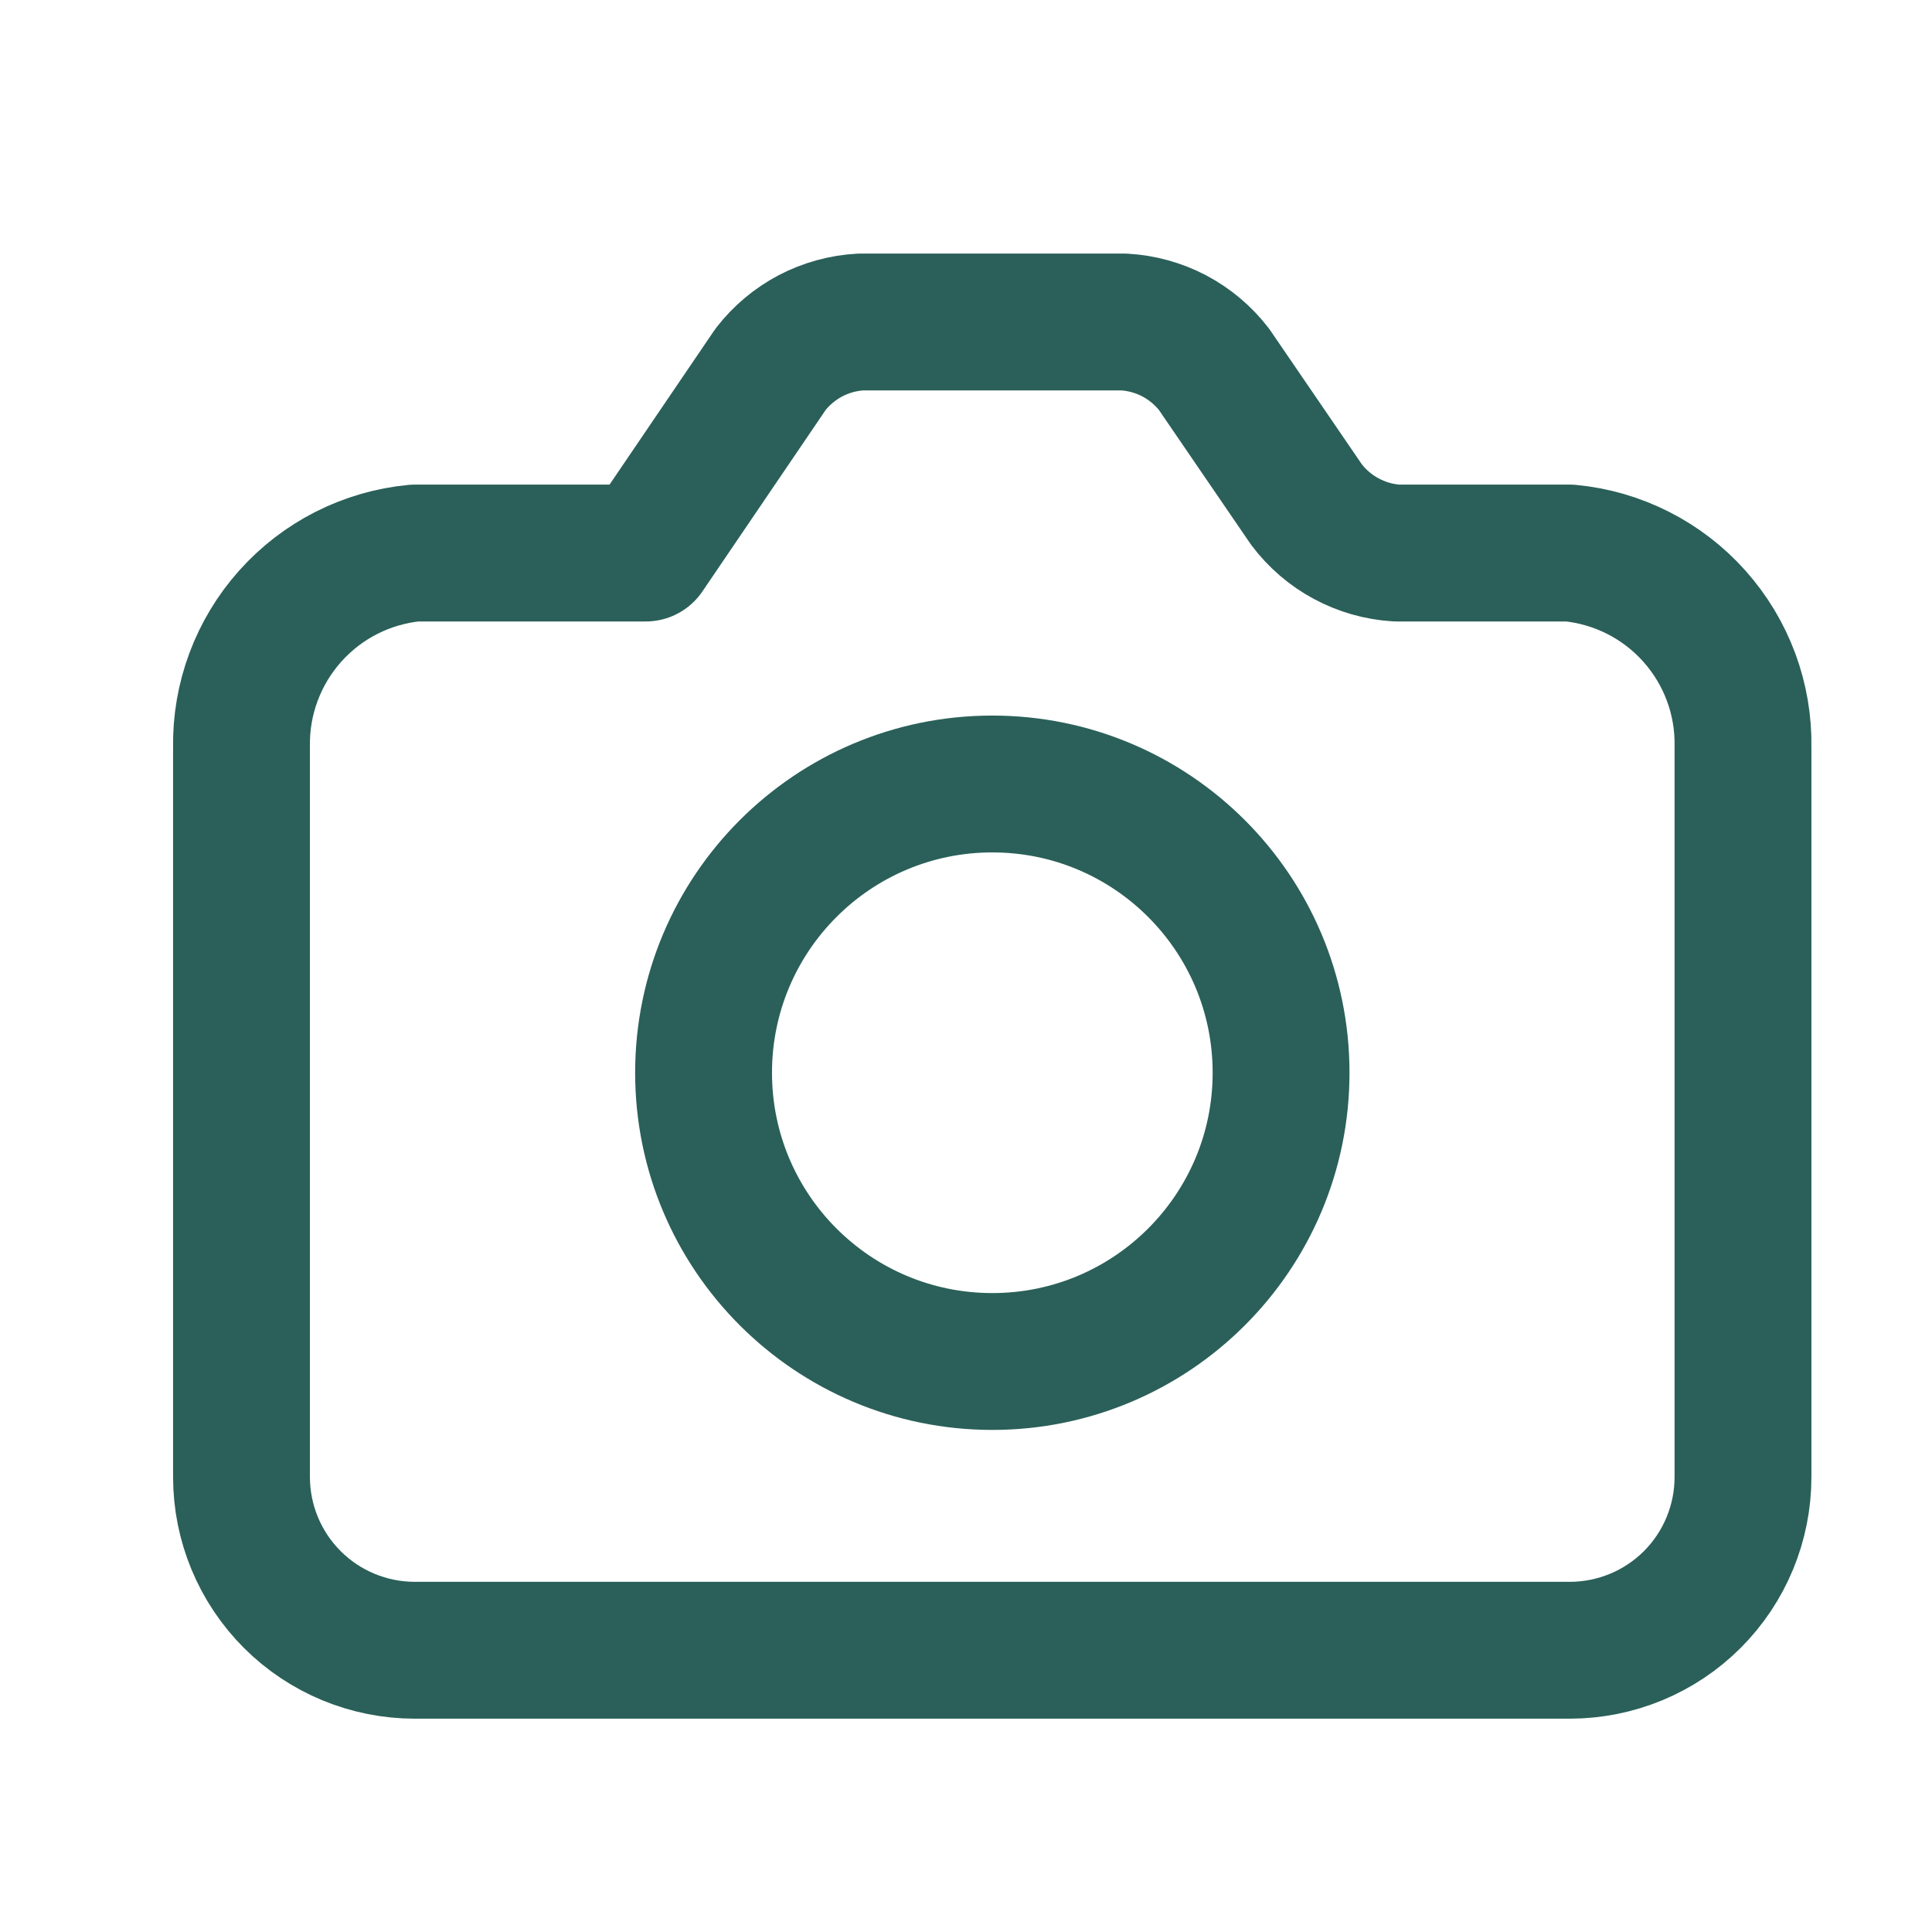 <svg width="24" height="24" viewBox="0 0 24 24" fill="none" xmlns="http://www.w3.org/2000/svg">
<path d="M8.022 6.87L9.572 4.588C9.705 4.416 9.874 4.274 10.067 4.172C10.26 4.071 10.473 4.012 10.691 4H13.962C14.18 4.012 14.393 4.071 14.586 4.172C14.779 4.274 14.948 4.416 15.081 4.588L16.229 6.267C16.361 6.442 16.529 6.587 16.723 6.691C16.916 6.795 17.129 6.856 17.348 6.87H19.5C20.096 6.927 20.649 7.207 21.048 7.654C21.447 8.101 21.663 8.681 21.652 9.28V18.348C21.652 18.919 21.426 19.466 21.022 19.87C20.619 20.273 20.071 20.5 19.5 20.5H5.153C4.582 20.5 4.034 20.273 3.631 19.87C3.227 19.466 3 18.919 3 18.348V9.28C2.99 8.681 3.206 8.101 3.605 7.654C4.004 7.207 4.556 6.927 5.153 6.87H8.022Z" stroke="#2A6059" stroke-width="1.7" stroke-linecap="round" stroke-linejoin="round"/>
<path d="M12.327 16.913C14.308 16.913 15.914 15.307 15.914 13.326C15.914 11.345 14.308 9.739 12.327 9.739C10.346 9.739 8.74 11.345 8.74 13.326C8.74 15.307 10.346 16.913 12.327 16.913Z" stroke="#2A6059" stroke-width="1.7" stroke-linecap="round" stroke-linejoin="round"/>
</svg>
